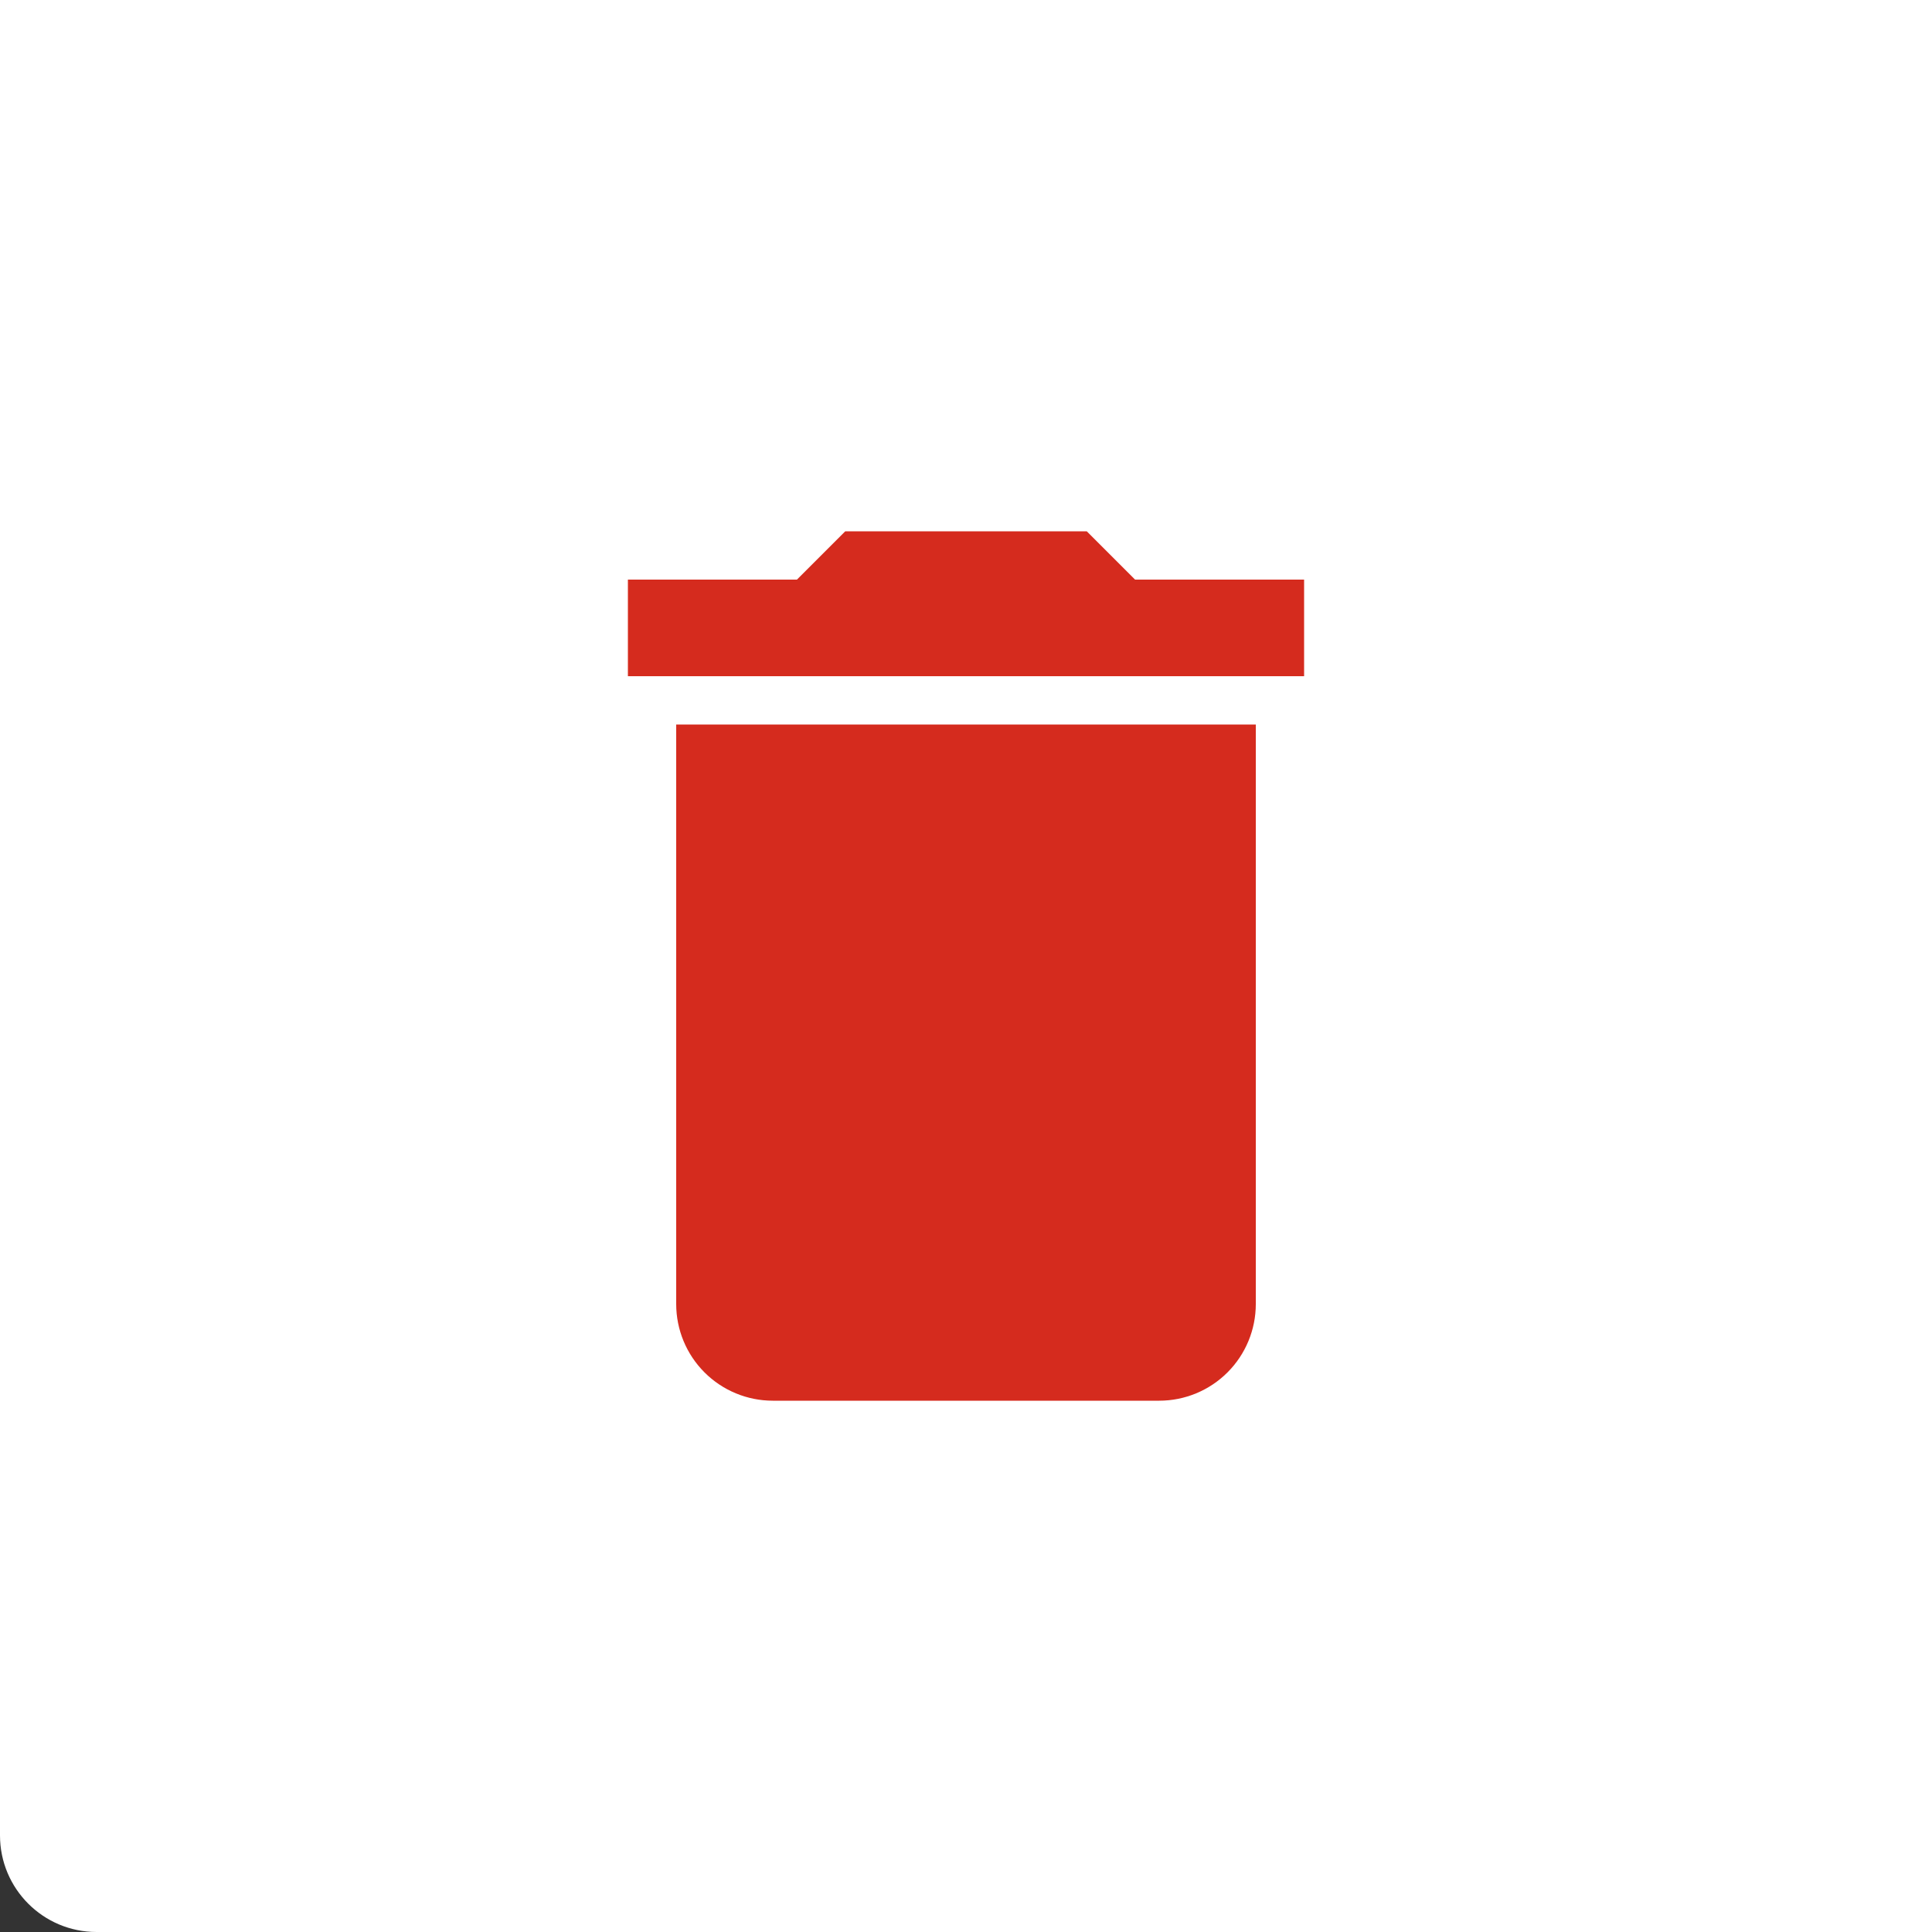 <svg width="40" height="40" viewBox="0 0 40 40" fill="none" xmlns="http://www.w3.org/2000/svg">
<rect x="0" y="0" width="40" height="40" fill="#333333" stroke="none"/>
<path d="M0 0H40V40H2C0.895 40 0 39.105 0 38V0Z" fill="white"/>
<path d="M27 12H23.5L22.5 11H17.5L16.5 12H13V14H27V12ZM14 27C14 27.53 14.211 28.039 14.586 28.414C14.961 28.789 15.47 29 16 29H24C24.53 29 25.039 28.789 25.414 28.414C25.789 28.039 26 27.53 26 27V15H14V27Z" fill="#D52B1E"/>
</svg>
